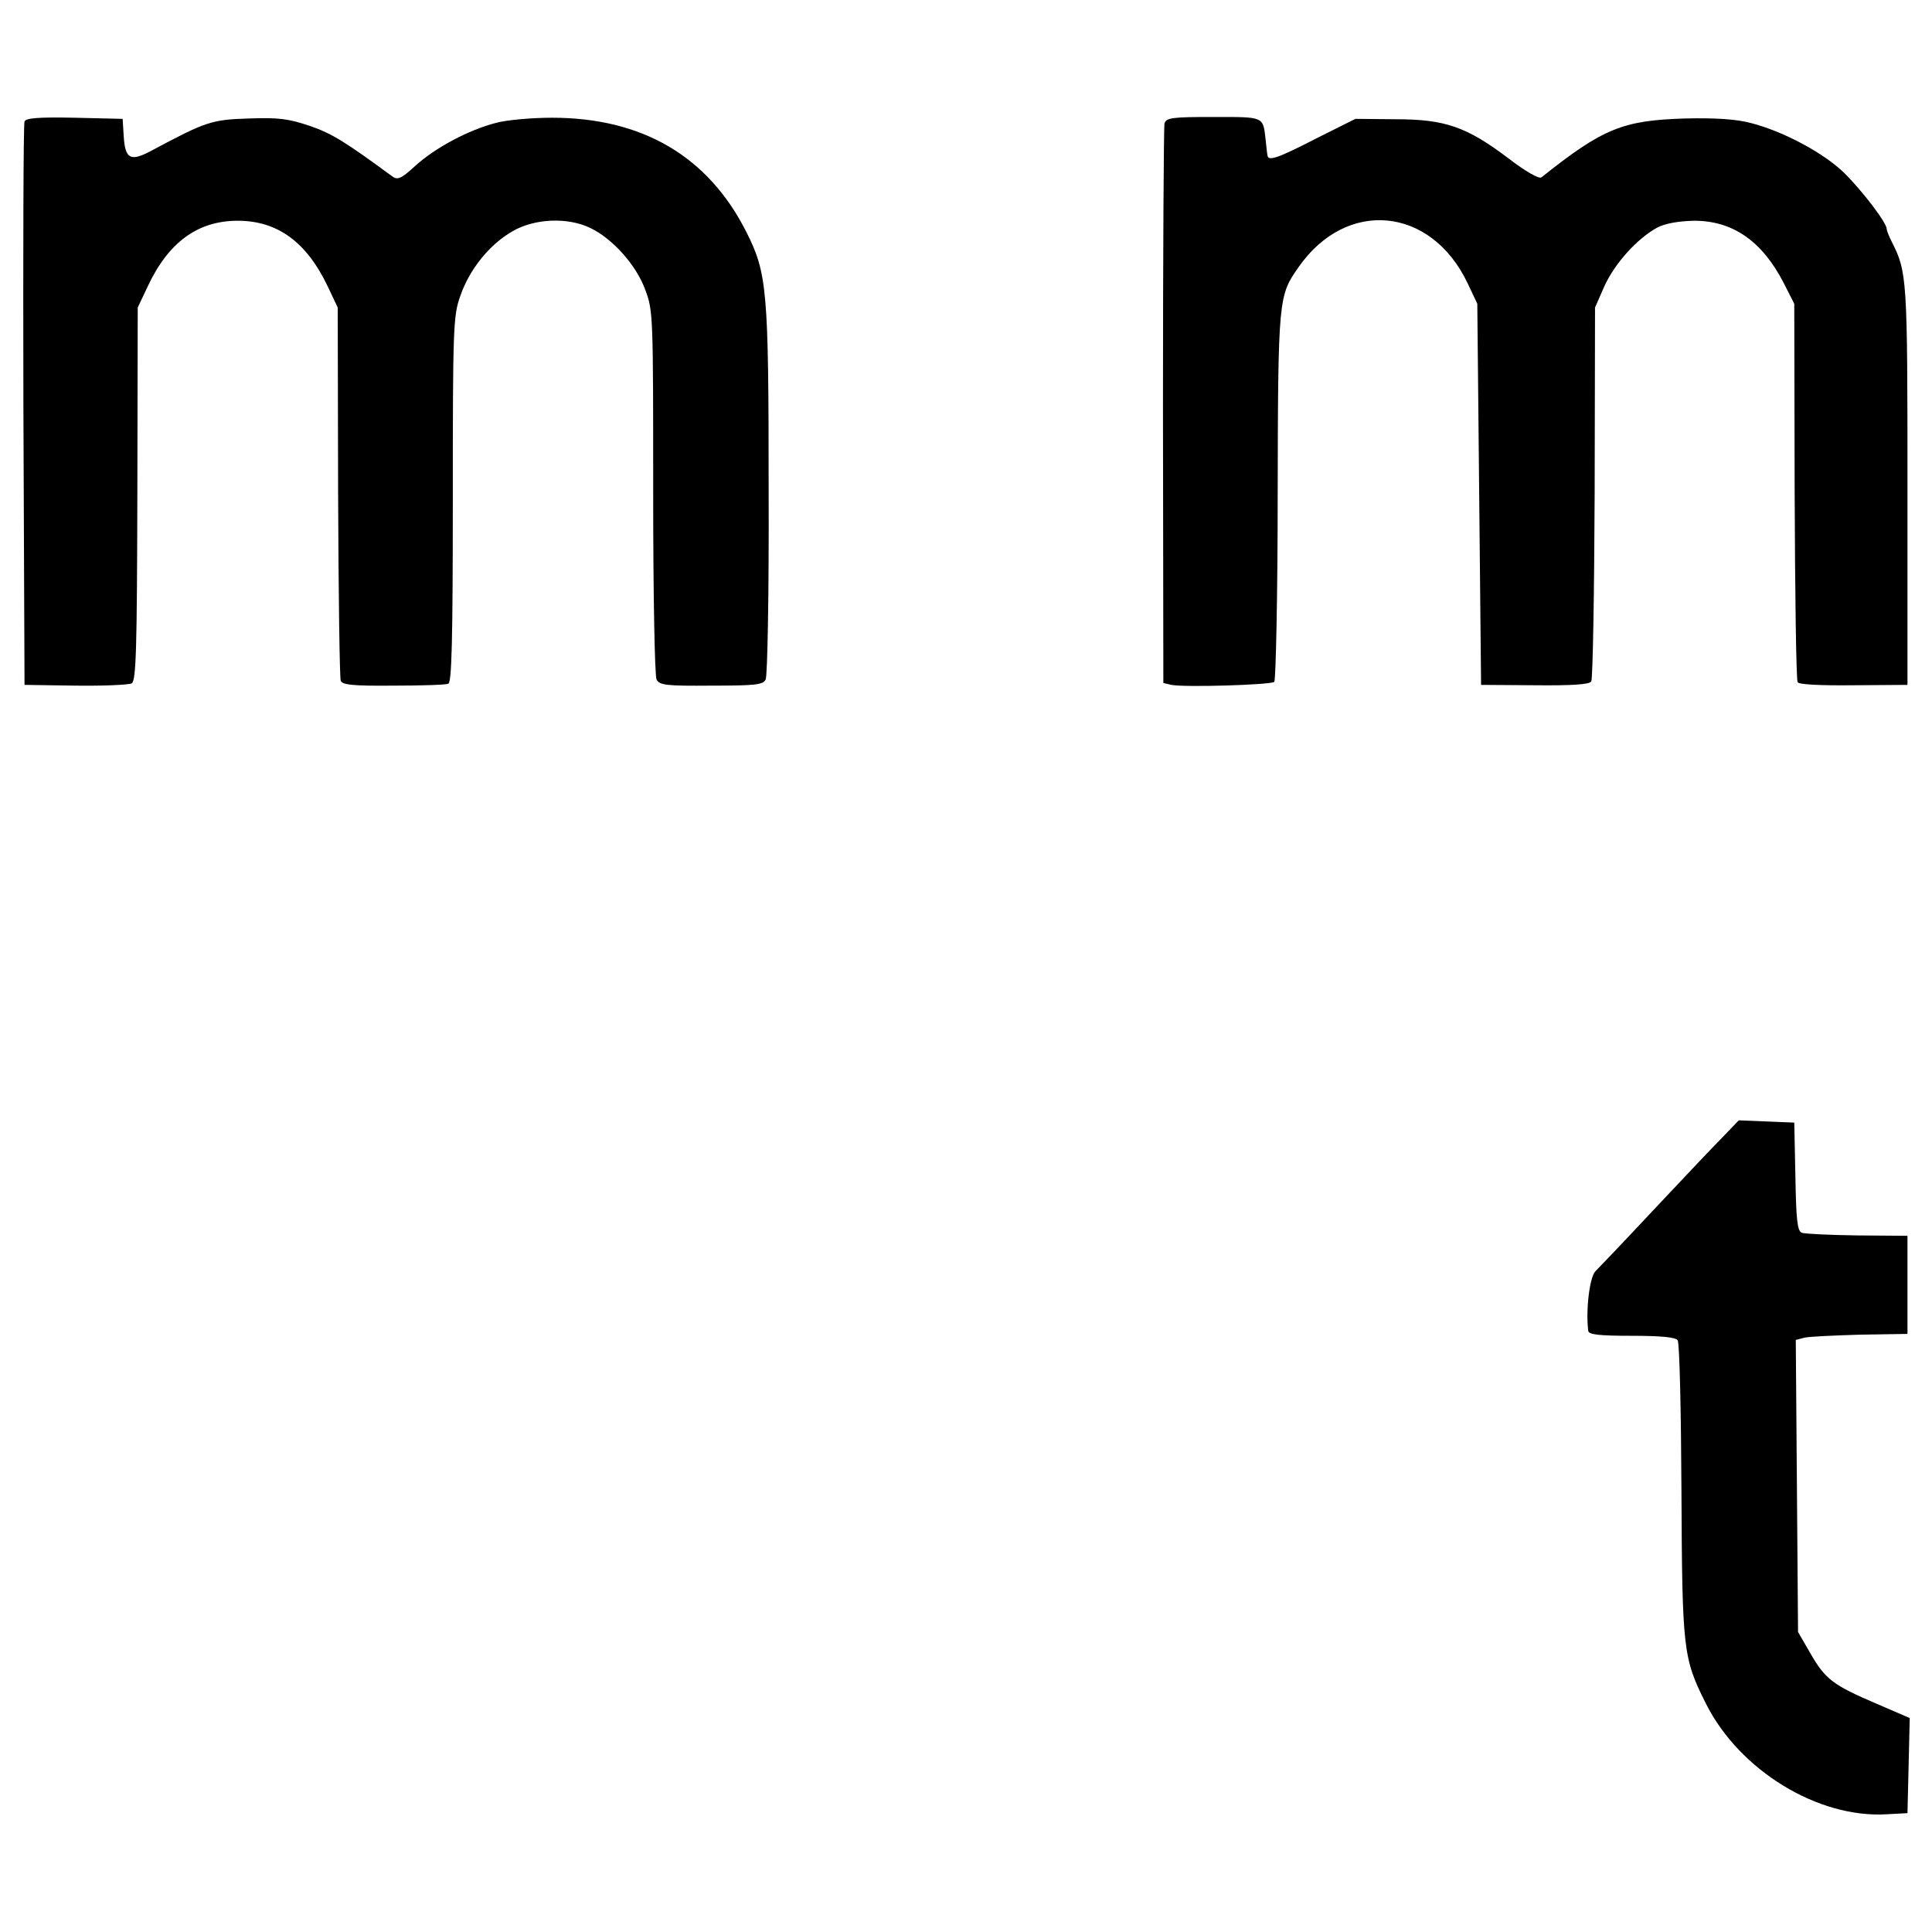 <?xml version="1.0" standalone="no"?>
<!DOCTYPE svg PUBLIC "-//W3C//DTD SVG 20010904//EN"
 "http://www.w3.org/TR/2001/REC-SVG-20010904/DTD/svg10.dtd">
<svg version="1.0" xmlns="http://www.w3.org/2000/svg"
 width="512pt" height="512pt" viewBox="0 0 512 512"
 preserveAspectRatio="xMidYMid meet">
<g transform="translate(0,512) scale(0.1,-0.1)"
fill="#000000" stroke="none">
<path d="M65 4798 c-3 -7 -4 -346 -3 -753 l3 -740 135 -2 c74 -1 141 2 149 6
12 7 14 94 15 502 l1 494 26 55 c55 118 133 175 239 175 106 0 183 -57 239
-175 l26 -55 1 -487 c1 -268 4 -494 7 -502 4 -11 33 -14 139 -13 73 0 139 2
146 5 9 3 12 110 12 488 0 455 1 488 20 540 24 70 77 136 138 171 58 34 146
38 206 9 59 -28 122 -98 146 -164 21 -55 21 -71 21 -536 0 -272 4 -487 9 -497
8 -15 27 -17 145 -16 115 0 137 2 144 16 5 9 9 234 8 501 0 536 -4 576 -60
687 -101 199 -275 301 -514 301 -54 0 -122 -6 -150 -14 -72 -19 -159 -65 -213
-114 -37 -34 -47 -38 -61 -27 -124 91 -159 113 -217 133 -56 19 -83 23 -162
20 -99 -3 -114 -8 -258 -85 -56 -30 -70 -23 -74 36 l-3 48 -128 3 c-96 2 -129
-1 -132 -10z"/>
<path d="M3086 4793 c-2 -10 -4 -348 -4 -751 l1 -732 21 -5 c36 -7 264 0 273
8 4 5 9 228 9 495 1 525 2 528 56 605 127 181 350 160 447 -43 l26 -55 5 -505
5 -505 143 -1 c97 -1 144 2 149 10 4 6 8 232 9 501 l1 490 25 57 c28 61 87
126 140 155 22 11 55 17 98 18 102 0 180 -54 237 -165 l28 -55 1 -496 c1 -273
4 -501 8 -507 3 -6 60 -9 148 -8 l143 1 0 530 c0 550 -1 564 -42 645 -7 14
-13 29 -13 33 0 17 -66 103 -114 150 -54 52 -160 109 -246 131 -37 10 -93 14
-175 12 -164 -5 -217 -26 -380 -156 -6 -5 -43 16 -87 50 -111 84 -168 104
-300 104 l-106 1 -104 -52 c-101 -52 -127 -61 -129 -45 -1 4 -3 23 -5 42 -7
62 -3 60 -138 60 -110 0 -125 -2 -130 -17z"/>
<path d="M4557 2098 c-29 -29 -110 -116 -182 -192 -71 -76 -138 -146 -147
-155 -15 -15 -26 -101 -19 -158 1 -10 31 -13 115 -13 80 0 117 -4 122 -12 5
-7 9 -186 10 -398 2 -422 4 -444 65 -565 89 -177 297 -304 479 -293 l55 3 3
126 3 126 -88 38 c-115 49 -136 65 -175 133 l-33 57 -3 387 -3 387 23 6 c13 3
79 6 148 8 l125 2 0 130 0 130 -132 1 c-73 1 -139 4 -148 7 -12 5 -15 34 -17
149 l-3 143 -73 3 -74 3 -51 -53z"/>
</g>
</svg>
